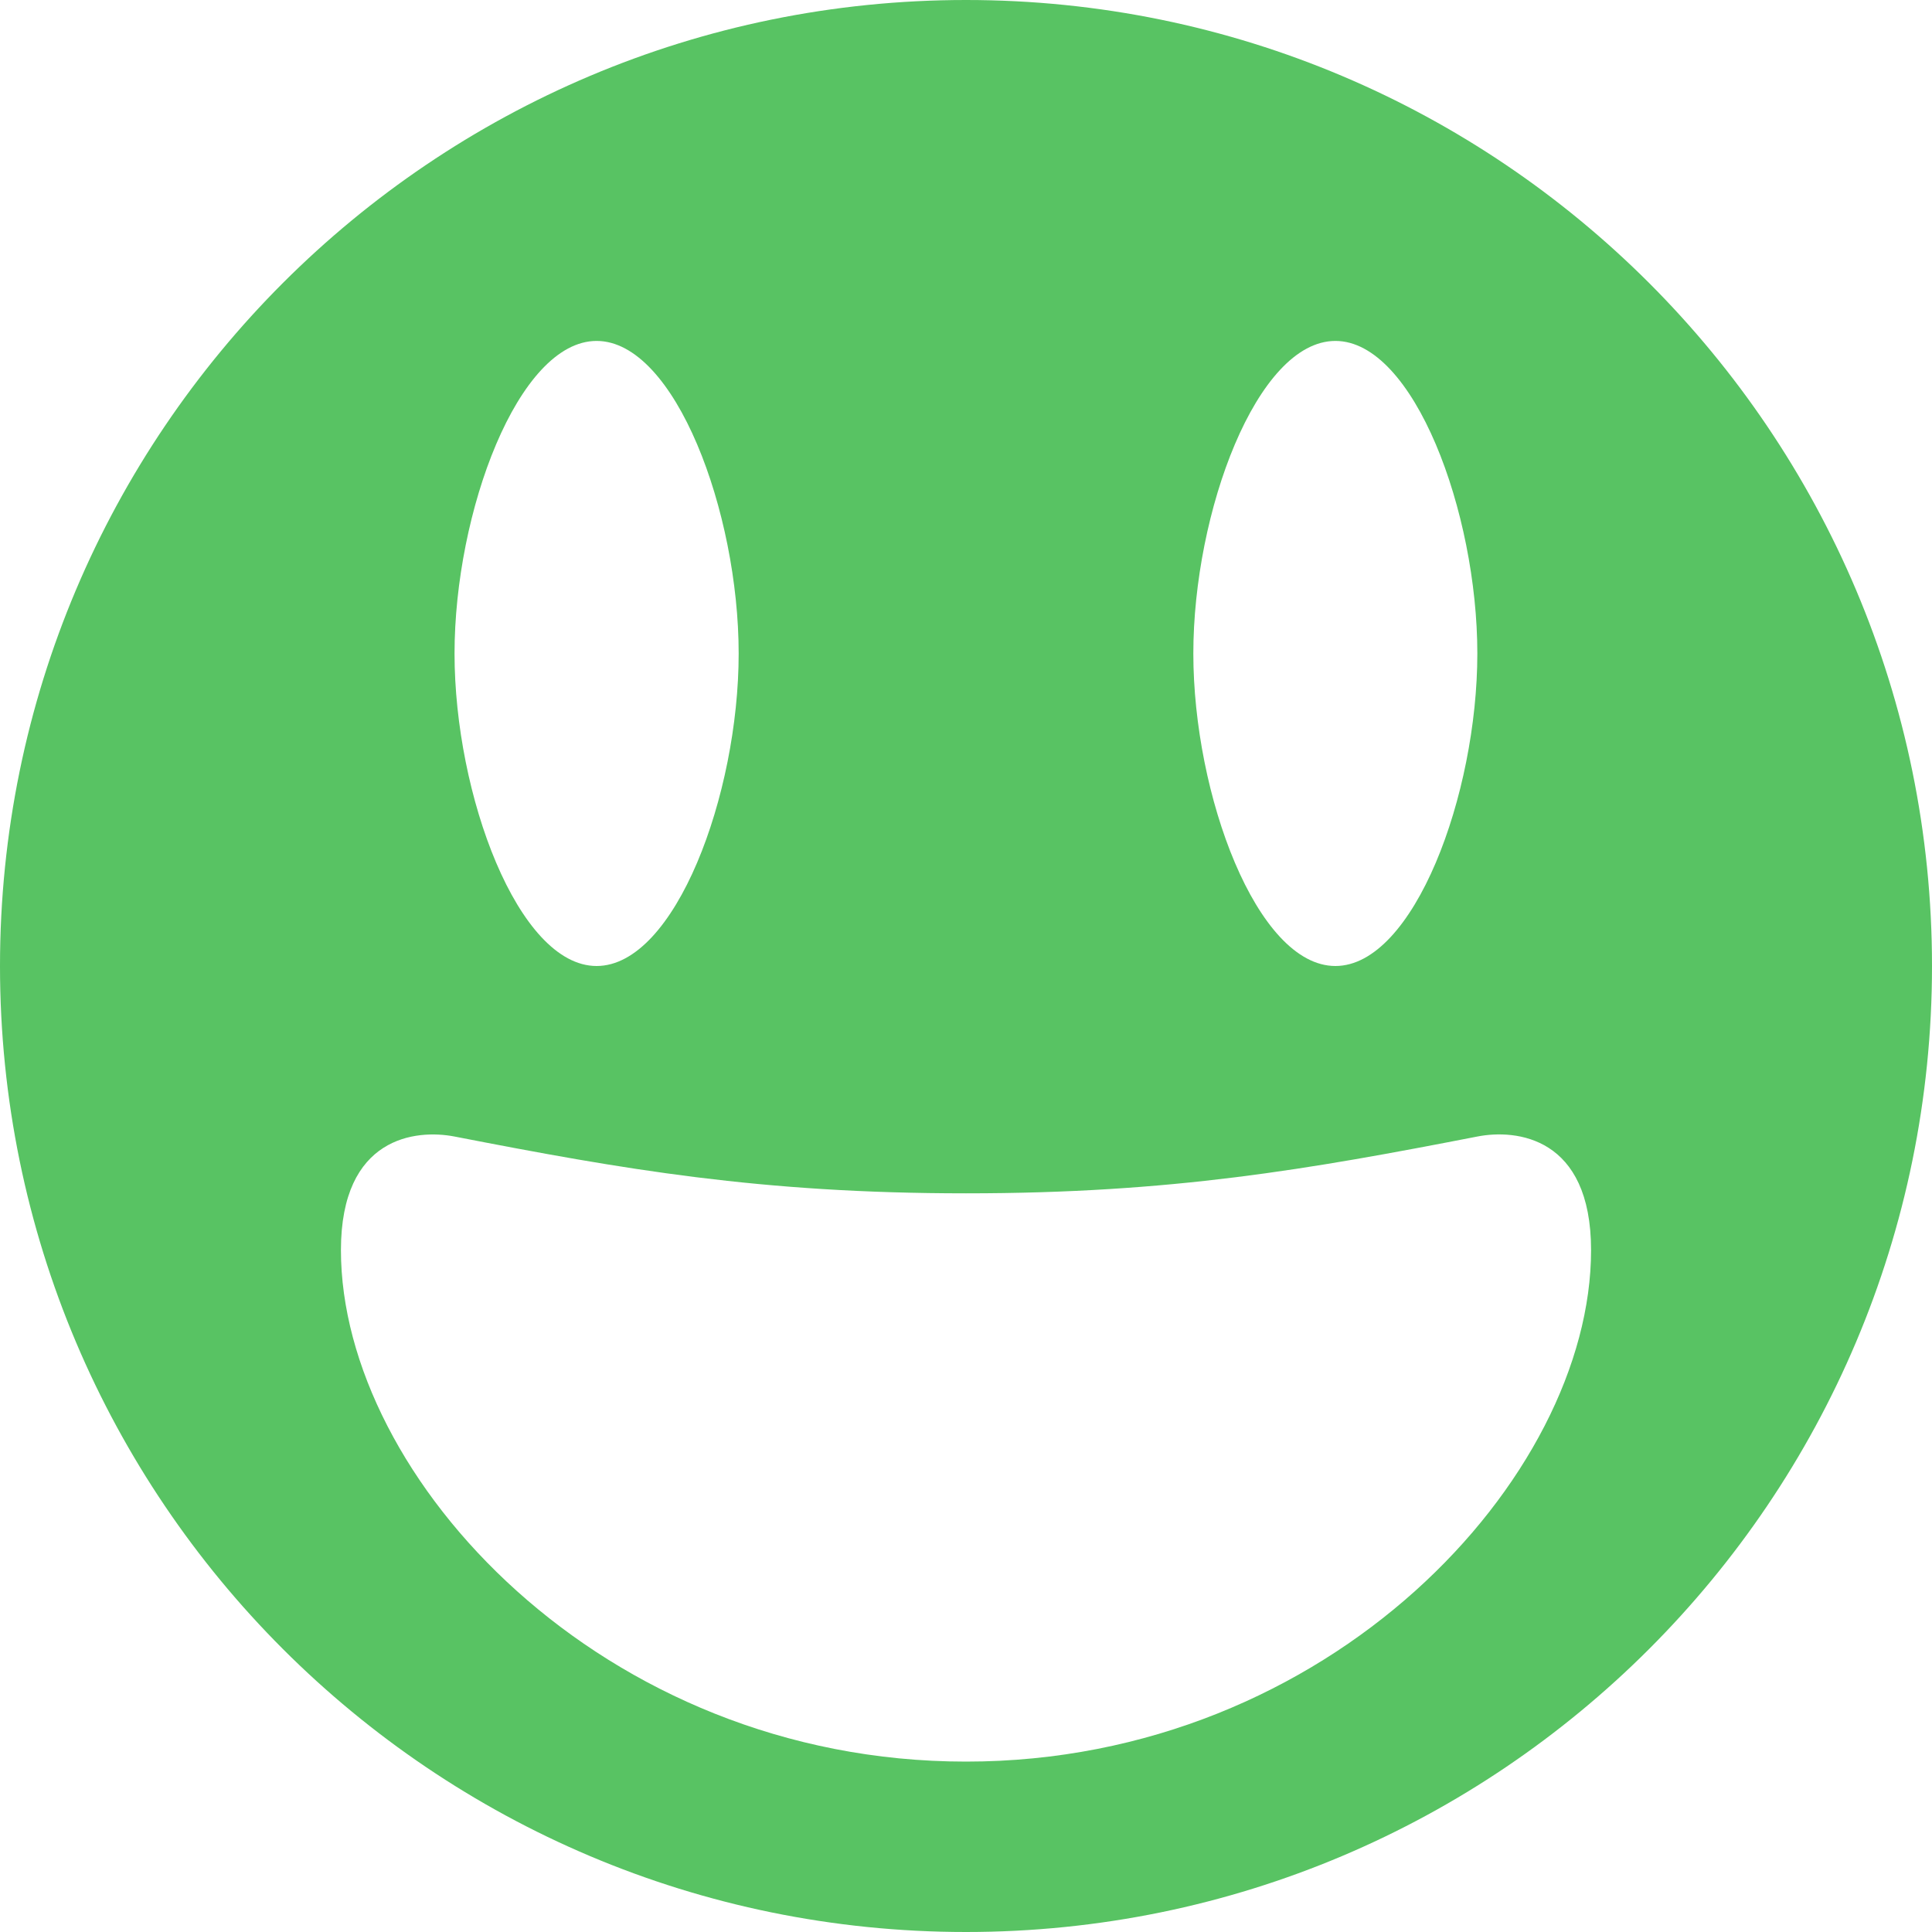 <svg width="15" height="15" viewBox="0 0 15 15" fill="none" xmlns="http://www.w3.org/2000/svg">
<path fill-rule="evenodd" clip-rule="evenodd" d="M7.5 15C11.642 15 15 11.642 15 7.5C15 3.358 11.642 0 7.5 0C3.358 0 0 3.358 0 7.5C0 11.642 3.358 15 7.5 15ZM4.632 7.5C5.242 7.5 5.735 6.17 5.735 5.074C5.735 3.977 5.242 2.647 4.632 2.647C4.023 2.647 3.529 3.977 3.529 5.074C3.529 6.17 4.023 7.5 4.632 7.5ZM10.368 7.5C10.977 7.5 11.47 6.17 11.47 5.074C11.47 3.977 10.977 2.647 10.368 2.647C9.758 2.647 9.265 3.977 9.265 5.074C9.265 6.17 9.758 7.5 10.368 7.5ZM3.529 8.824C4.841 9.079 5.902 9.265 7.5 9.265C9.098 9.265 10.159 9.079 11.47 8.824C11.77 8.765 12.353 8.824 12.353 9.706C12.353 11.471 10.325 13.677 7.5 13.677C4.674 13.677 2.647 11.471 2.647 9.706C2.647 8.824 3.23 8.766 3.529 8.824Z" fill="#58C363"/>
</svg>
